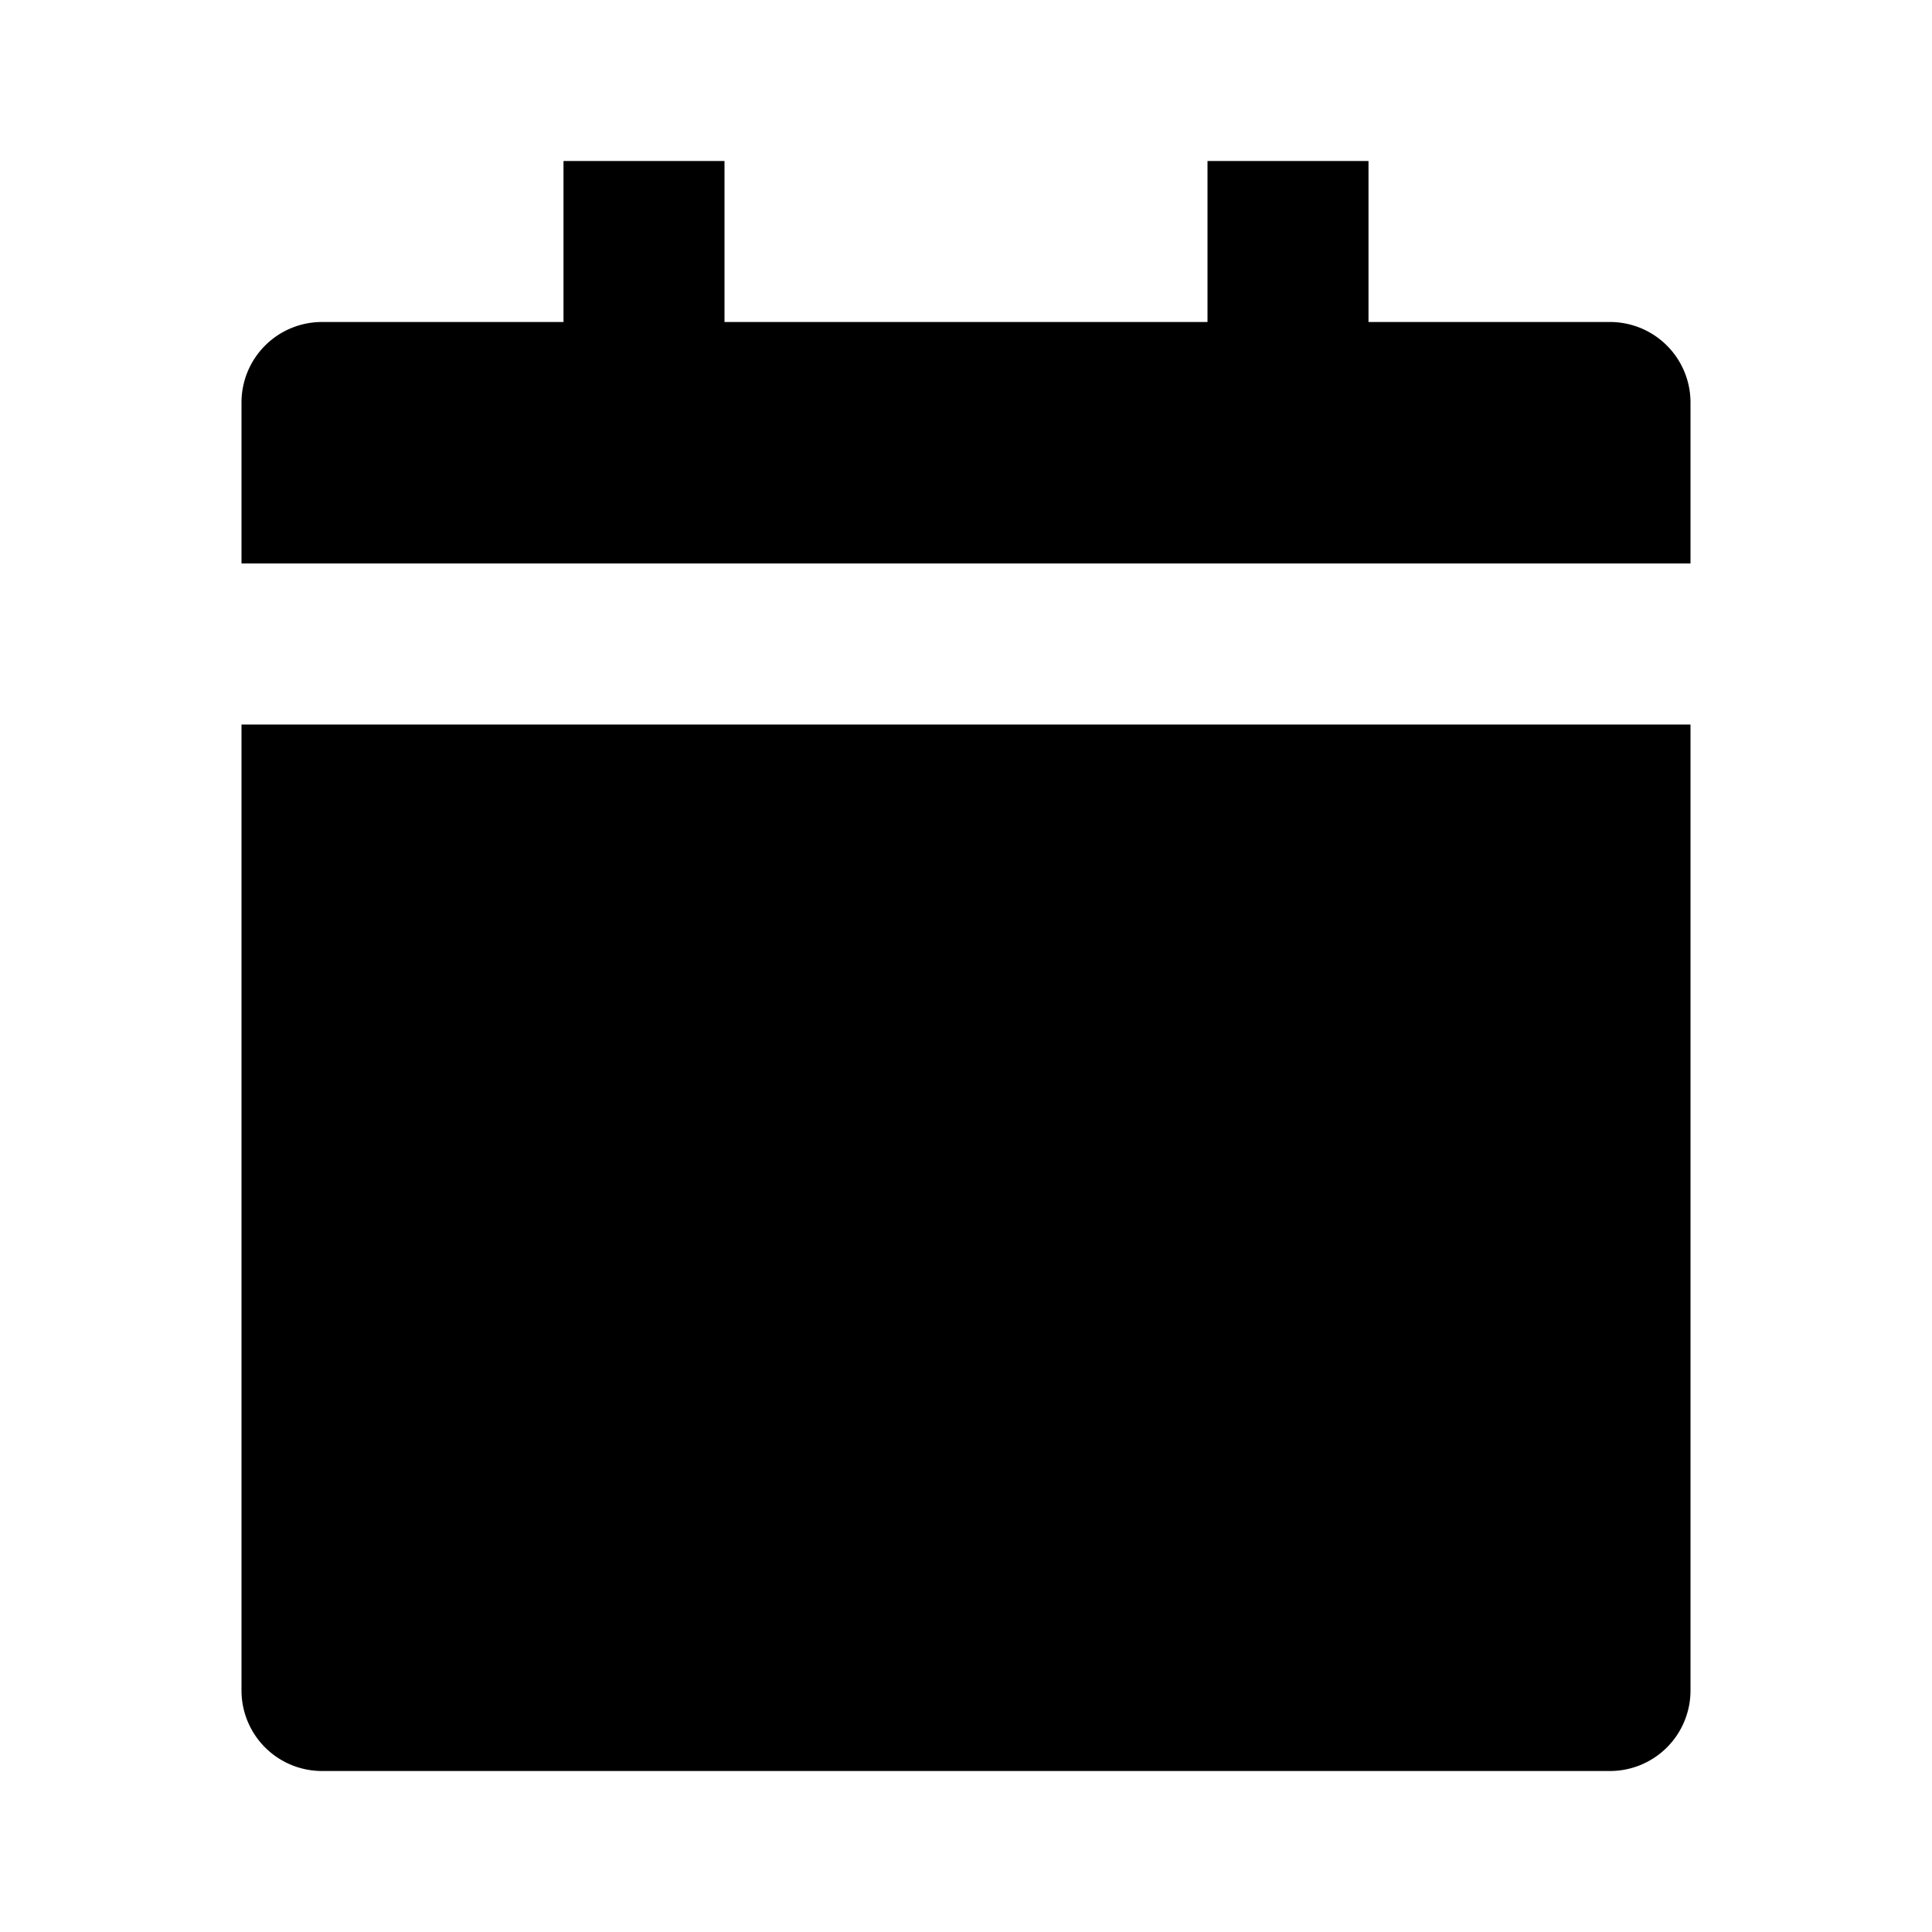 <svg xmlns="http://www.w3.org/2000/svg" width="24" height="24" viewBox="0 0 24 24"><path d="M21 5a1 1 0 0 0-1-1h-3V2h-2v2H9V2H7v2H4a1 1 0 0 0-1 1v2h18V5zM3 21a1 1 0 0 0 1 1h16a1 1 0 0 0 1-1V9H3v12z"/></svg>